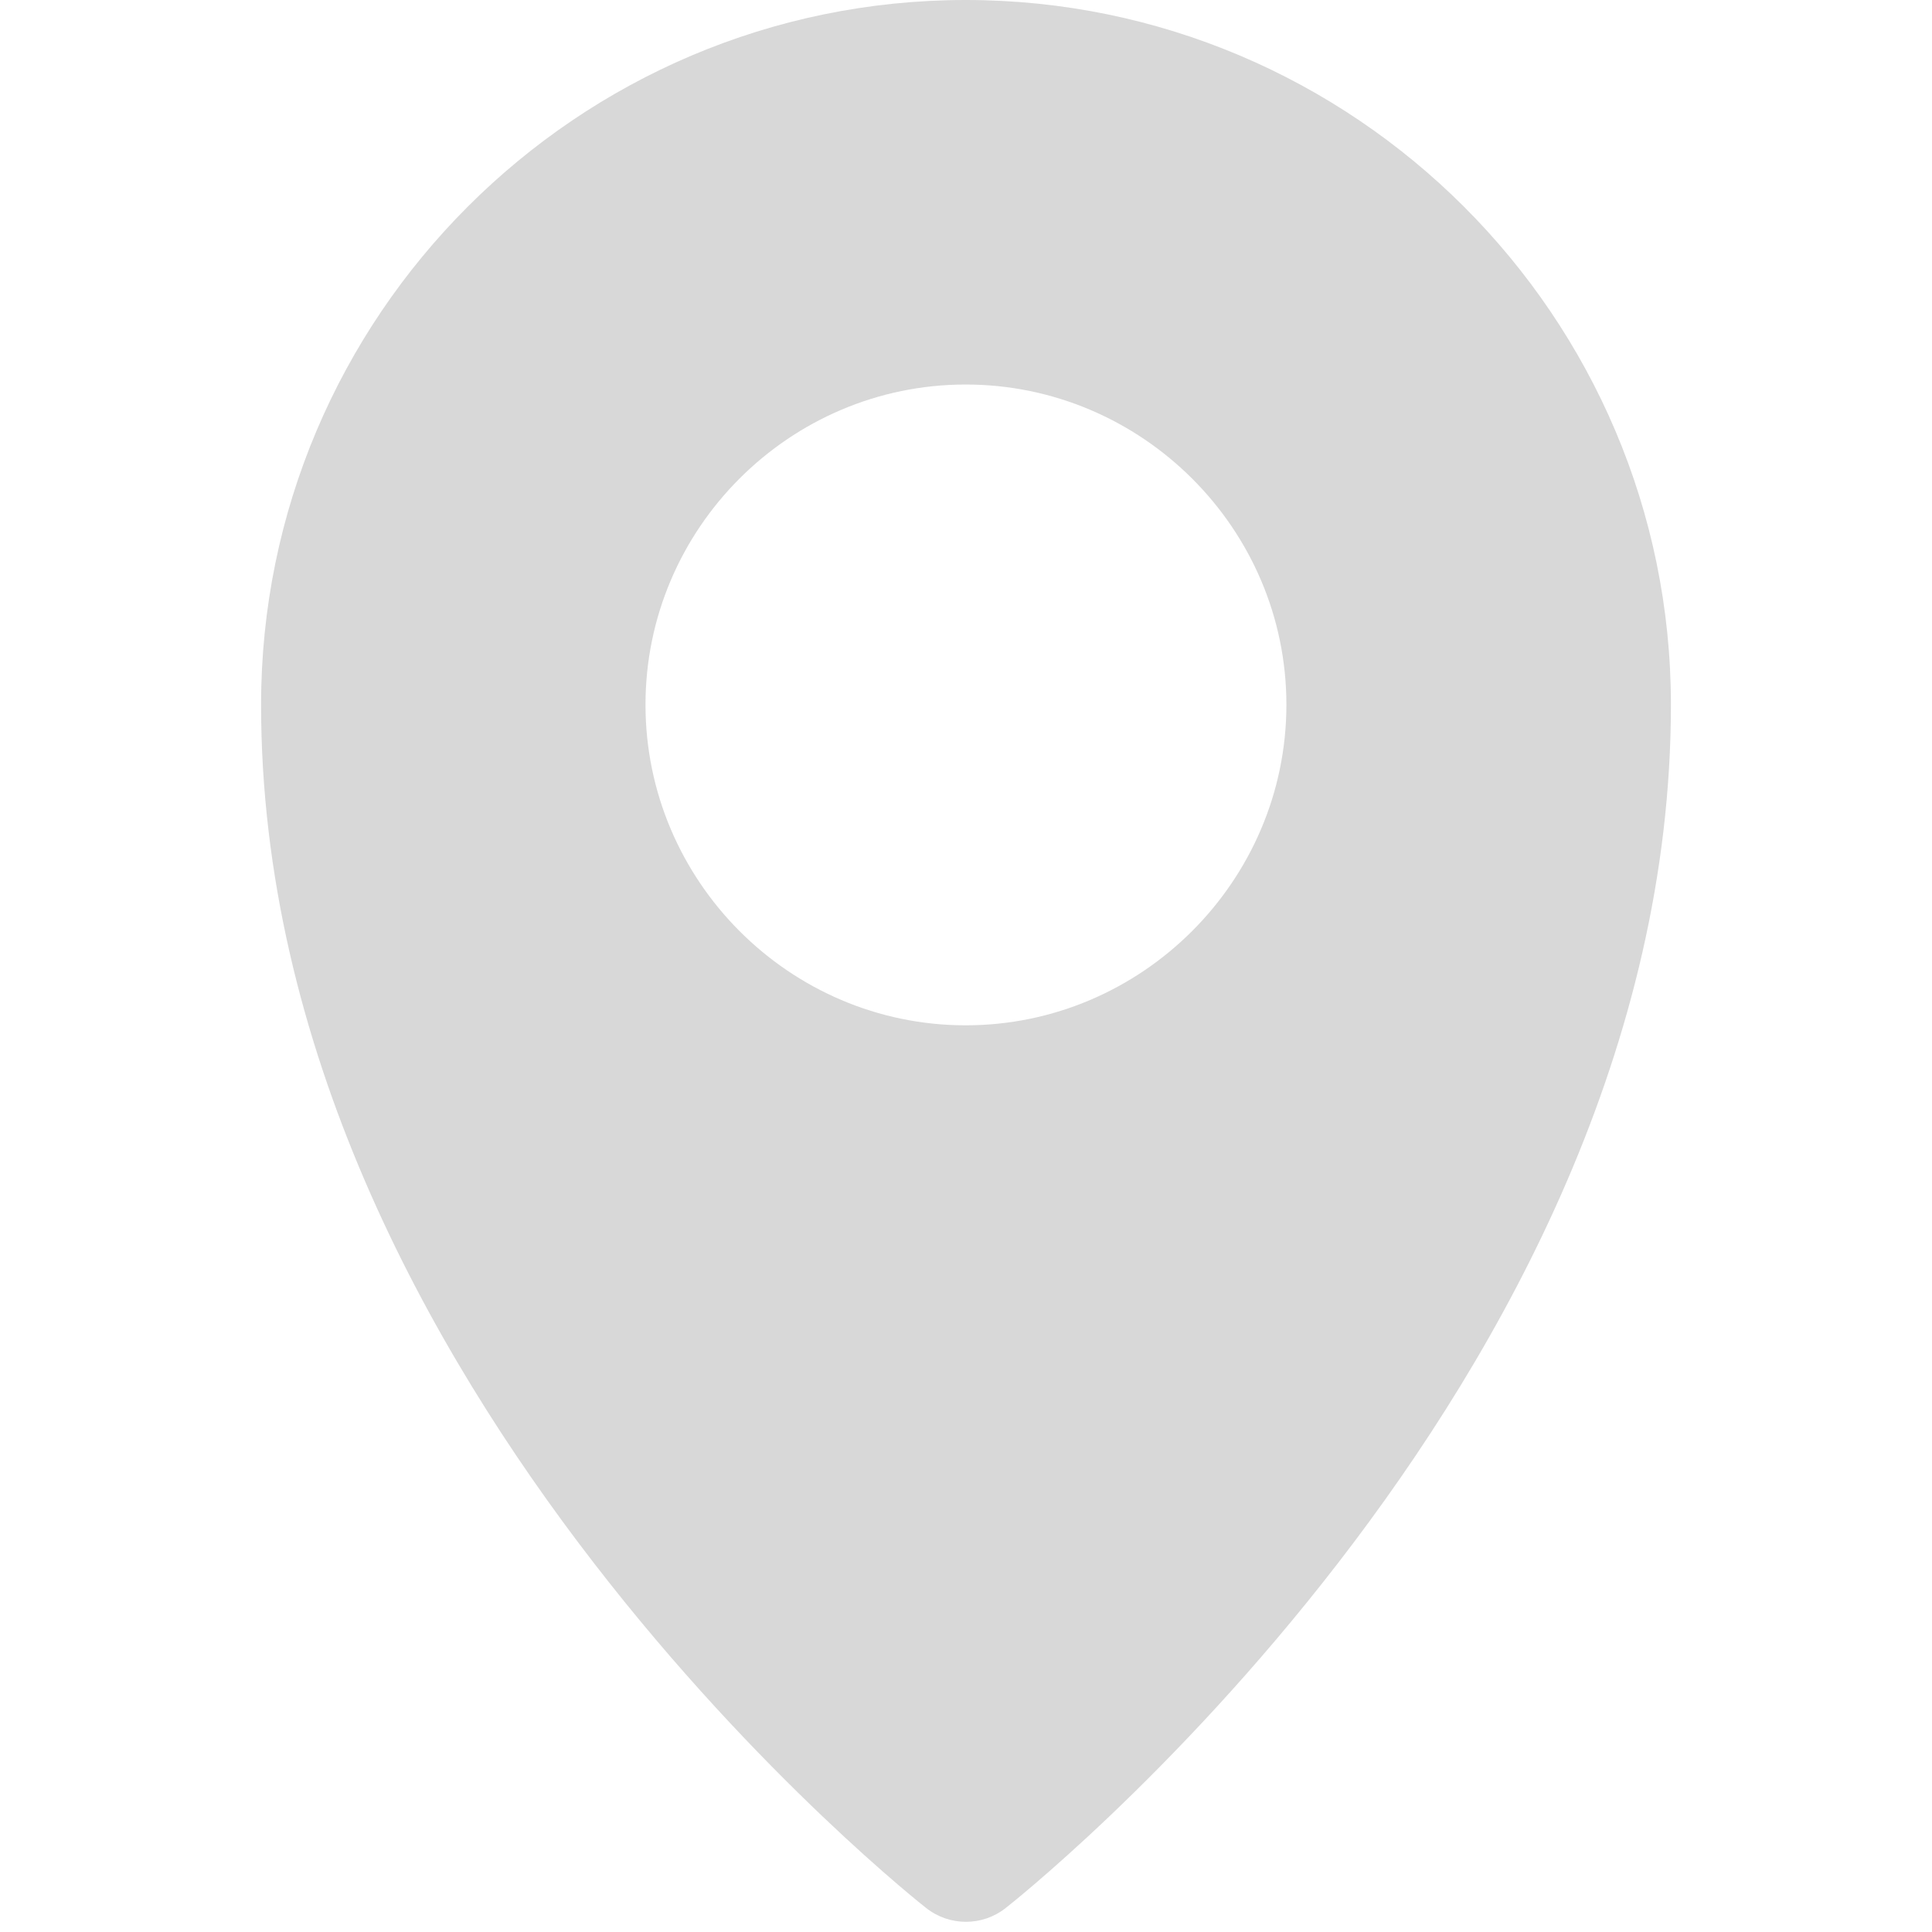 <svg width="20" height="20" viewBox="0 0 27 37" fill="none" xmlns="http://www.w3.org/2000/svg">
<path d="M13.494 0C6.055 0 3.19006e-06 6.057 0 13.496C-4.66239e-06 26.586 12.734 36.538 12.734 36.538C13.182 36.894 13.816 36.894 14.263 36.538C14.263 36.538 27 26.586 27 13.496C27 6.057 20.933 0 13.494 0ZM13.494 7.364C16.868 7.364 19.636 10.123 19.636 13.496C19.636 16.87 16.868 19.636 13.494 19.636C10.12 19.636 7.362 16.87 7.362 13.496C7.362 10.123 10.12 7.364 13.494 7.364Z" fill="#D8D8D8"/>
</svg>
